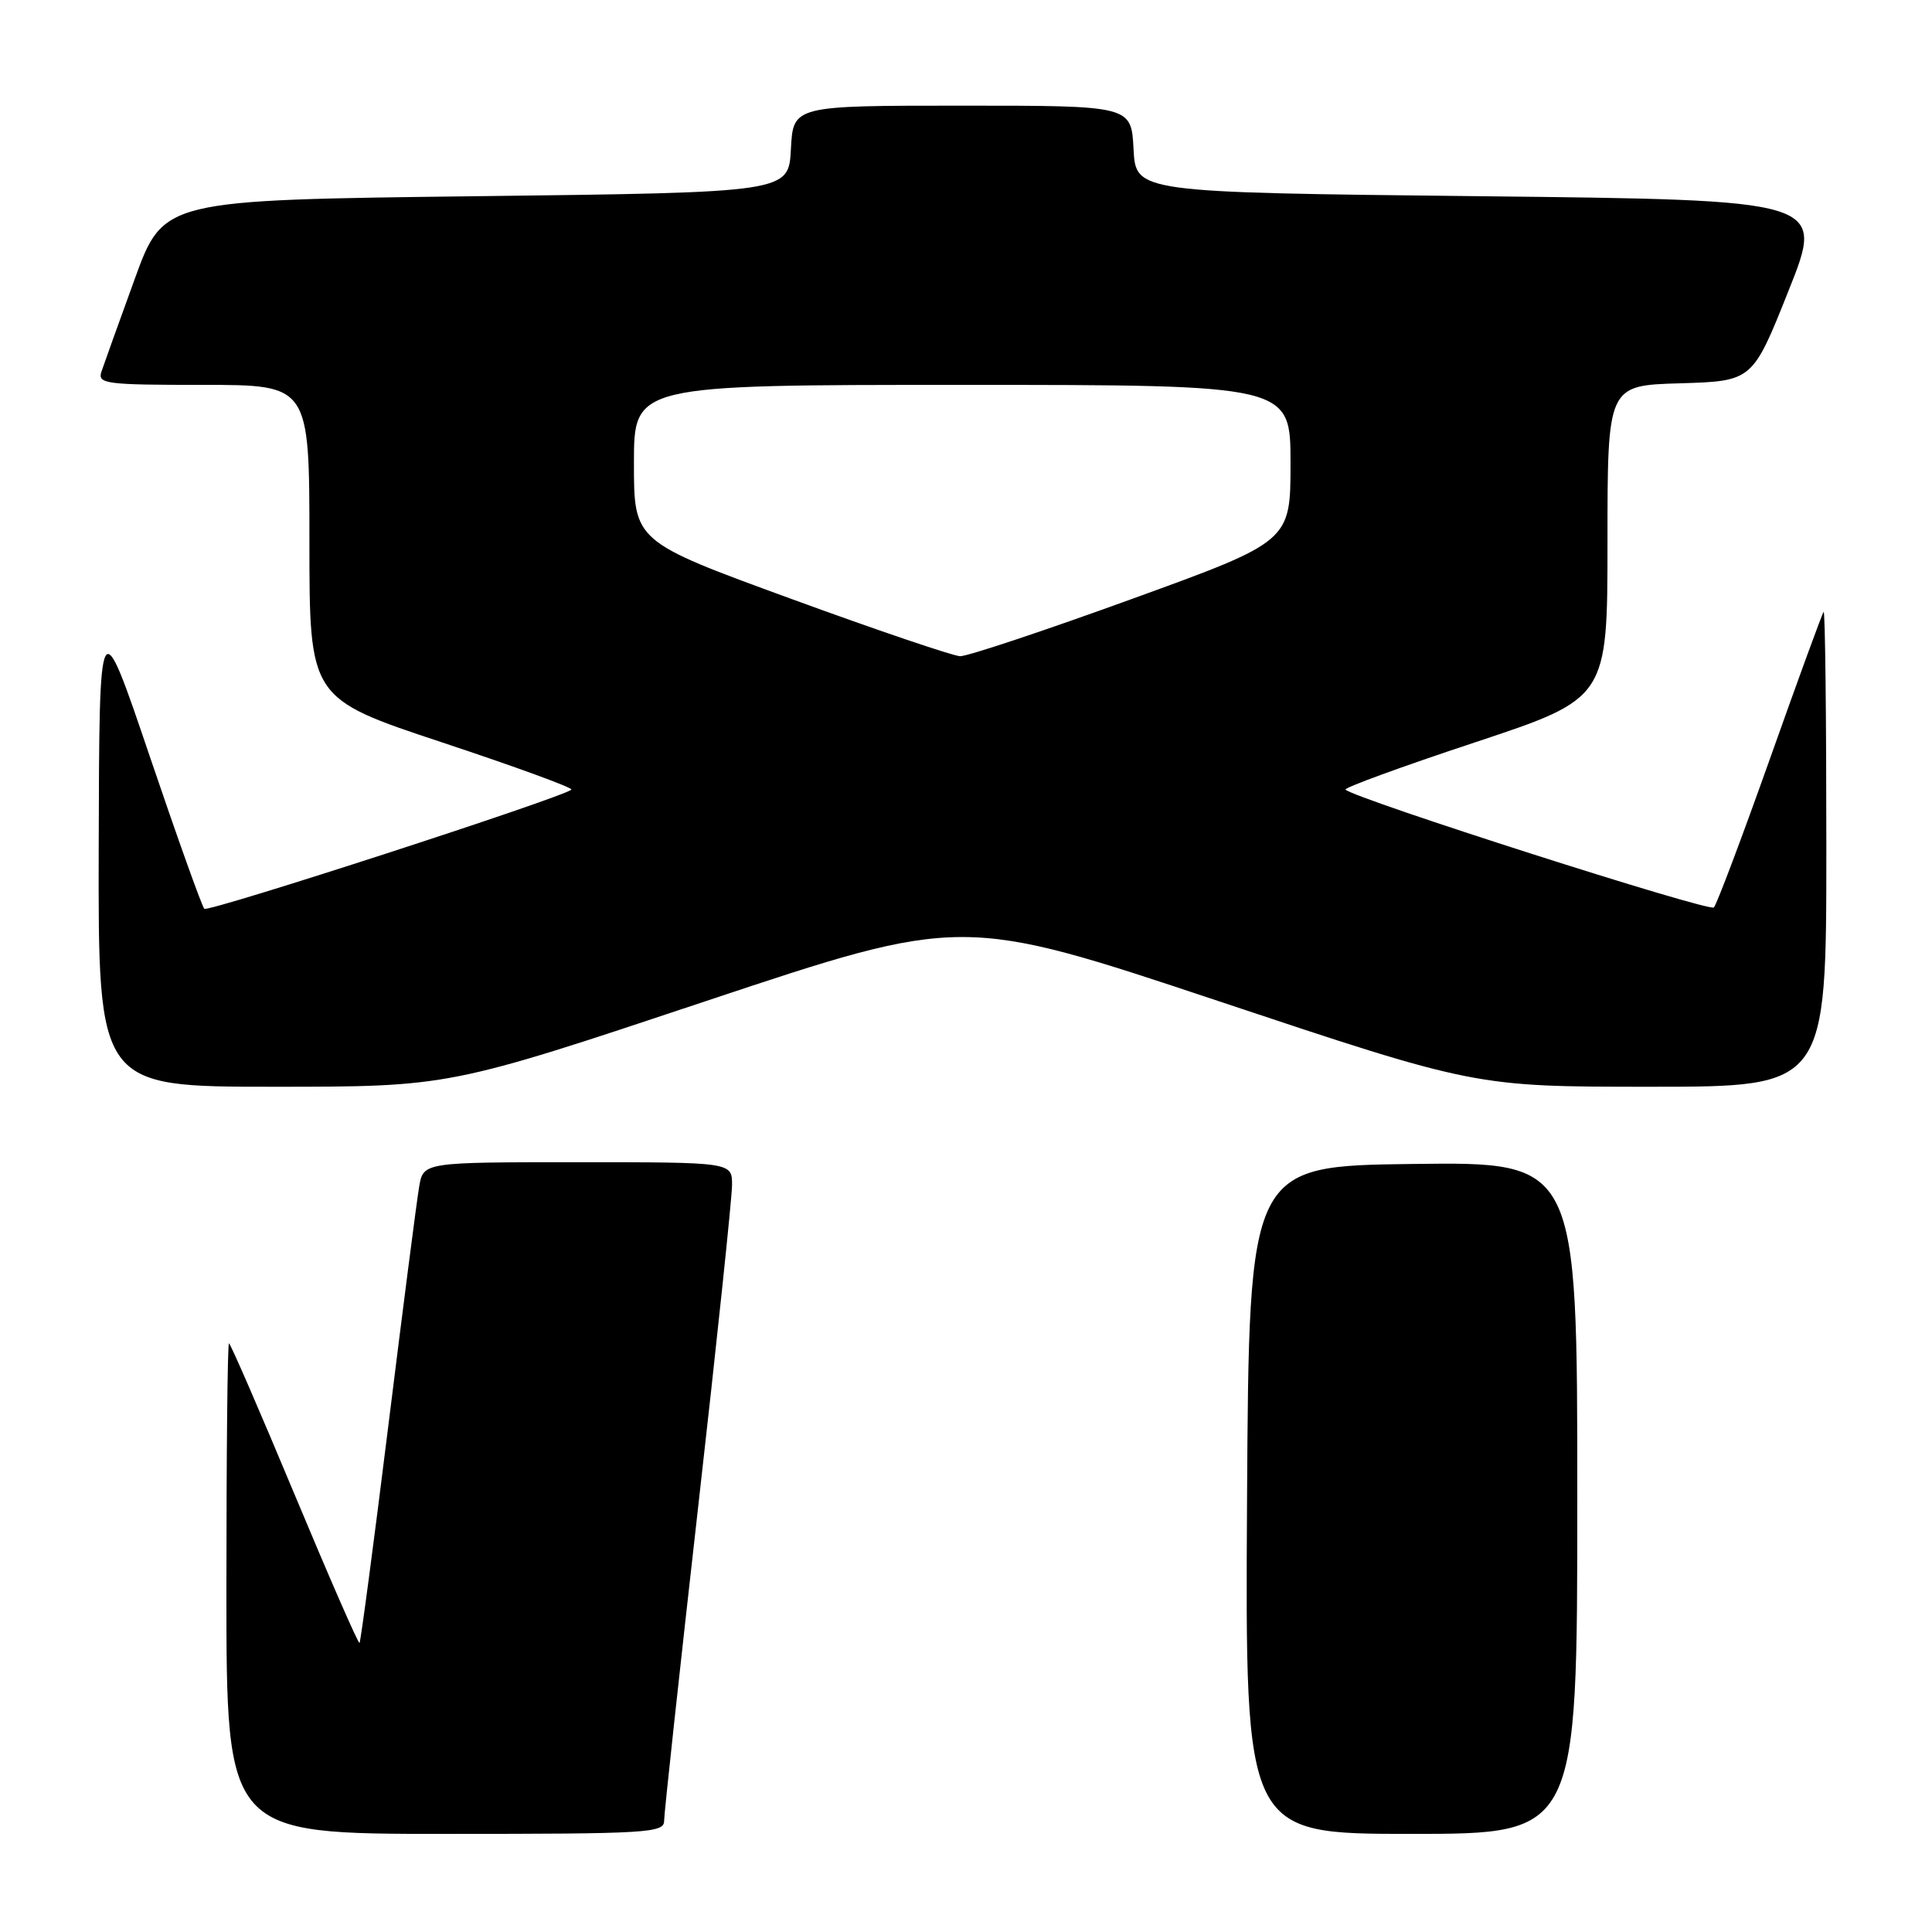<?xml version="1.0" encoding="UTF-8" standalone="no"?>
<!DOCTYPE svg PUBLIC "-//W3C//DTD SVG 1.1//EN" "http://www.w3.org/Graphics/SVG/1.1/DTD/svg11.dtd" >
<svg xmlns="http://www.w3.org/2000/svg" xmlns:xlink="http://www.w3.org/1999/xlink" version="1.1" viewBox="0 0 256 256">
 <g >
 <path fill="currentColor"
d=" M 88.00 241.25 C 88.00 240.29 90.03 221.62 92.50 199.76 C 94.98 177.90 97.00 158.67 97.00 157.01 C 97.00 154.00 97.00 154.00 76.55 154.00 C 56.09 154.00 56.09 154.00 55.54 157.25 C 55.23 159.04 53.39 173.31 51.45 188.96 C 49.51 204.61 47.79 217.54 47.64 217.70 C 47.48 217.85 43.61 208.98 39.02 197.99 C 34.43 186.99 30.53 178.00 30.34 178.00 C 30.15 178.00 30.00 192.62 30.00 210.50 C 30.00 243.00 30.00 243.00 59.00 243.00 C 85.95 243.00 88.00 242.88 88.00 241.25 Z  M 209.00 198.48 C 209.00 153.96 209.00 153.96 187.25 154.23 C 165.50 154.50 165.50 154.50 165.24 198.75 C 164.98 243.00 164.98 243.00 186.99 243.00 C 209.00 243.00 209.00 243.00 209.00 198.48 Z  M 93.51 132.66 C 127.50 121.33 127.50 121.33 161.48 132.66 C 195.47 144.00 195.47 144.00 218.73 144.00 C 242.00 144.00 242.00 144.00 242.00 112.33 C 242.00 94.92 241.84 80.85 241.64 81.08 C 241.44 81.31 238.25 90.05 234.54 100.50 C 230.83 110.95 227.48 119.83 227.10 120.24 C 226.51 120.88 179.51 105.84 178.29 104.63 C 178.05 104.39 185.77 101.57 195.43 98.37 C 213.00 92.54 213.00 92.54 213.00 71.81 C 213.00 51.07 213.00 51.07 222.61 50.79 C 232.22 50.50 232.22 50.50 237.00 38.50 C 241.79 26.50 241.79 26.50 196.14 26.00 C 150.50 25.50 150.50 25.50 150.20 19.75 C 149.90 14.00 149.90 14.00 127.50 14.00 C 105.10 14.00 105.10 14.00 104.80 19.75 C 104.50 25.50 104.50 25.50 63.08 26.00 C 21.65 26.50 21.65 26.50 17.84 37.00 C 15.74 42.78 13.76 48.29 13.44 49.25 C 12.91 50.86 13.98 51.00 26.93 51.00 C 41.00 51.00 41.00 51.00 41.00 71.77 C 41.00 92.54 41.00 92.54 58.57 98.37 C 68.23 101.57 75.95 104.39 75.71 104.63 C 74.71 105.63 27.59 120.92 27.07 120.42 C 26.76 120.11 23.50 111.00 19.83 100.18 C 13.16 80.50 13.16 80.50 13.08 112.25 C 13.00 144.00 13.00 144.00 36.26 144.00 C 59.52 144.00 59.52 144.00 93.51 132.66 Z  M 104.75 79.32 C 84.00 71.74 84.00 71.74 84.00 61.37 C 84.00 51.00 84.00 51.00 127.50 51.00 C 171.00 51.00 171.00 51.00 171.00 61.37 C 171.00 71.74 171.00 71.74 149.97 79.37 C 138.40 83.57 128.16 86.98 127.22 86.95 C 126.27 86.92 116.16 83.49 104.75 79.32 Z "/>
</g>
</svg>